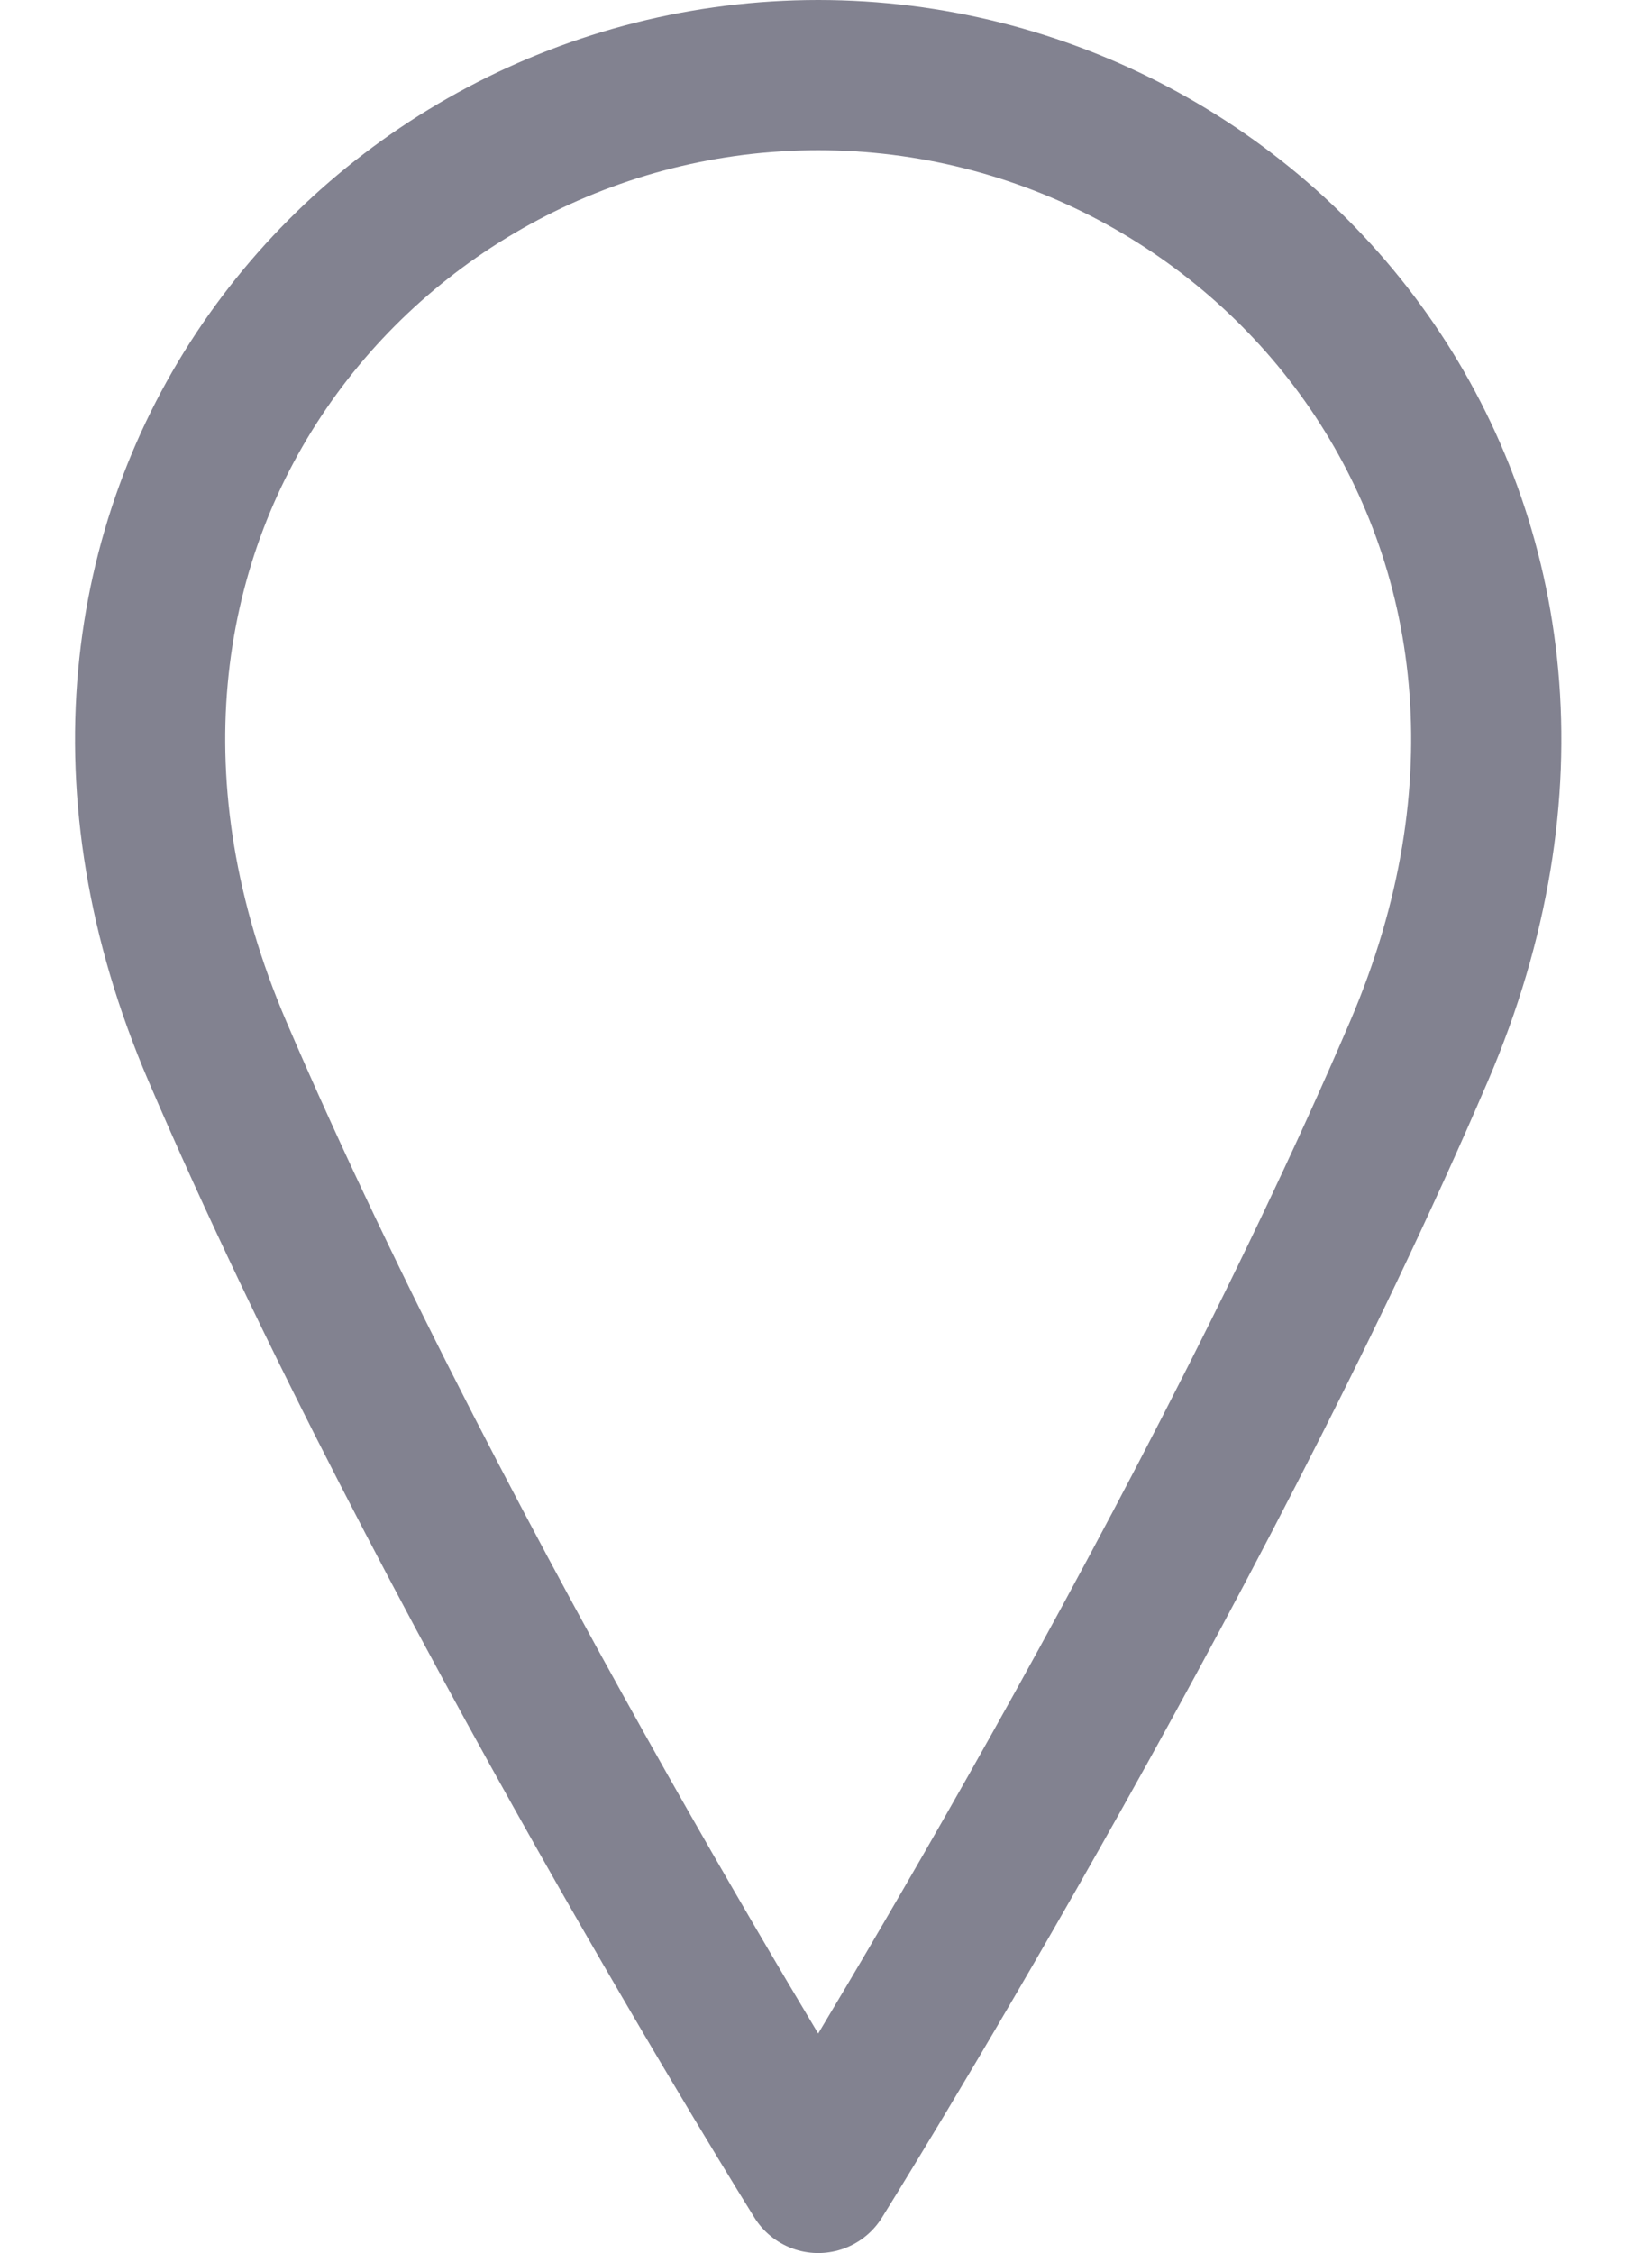 <svg width="11" height="15" viewBox="0 0 11 15" fill="none" xmlns="http://www.w3.org/2000/svg">
<path d="M9.448 7C7.948 10.5 5.448 14.5 5.448 14.5C5.448 14.5 2.948 10.5 1.448 7C-0.052 3.5 2.448 0.5 5.448 0.5C8.448 0.5 10.948 3.5 9.448 7Z" stroke="#070723" stroke-opacity="0.5" stroke-linecap="round" stroke-linejoin="round"/>
</svg>
